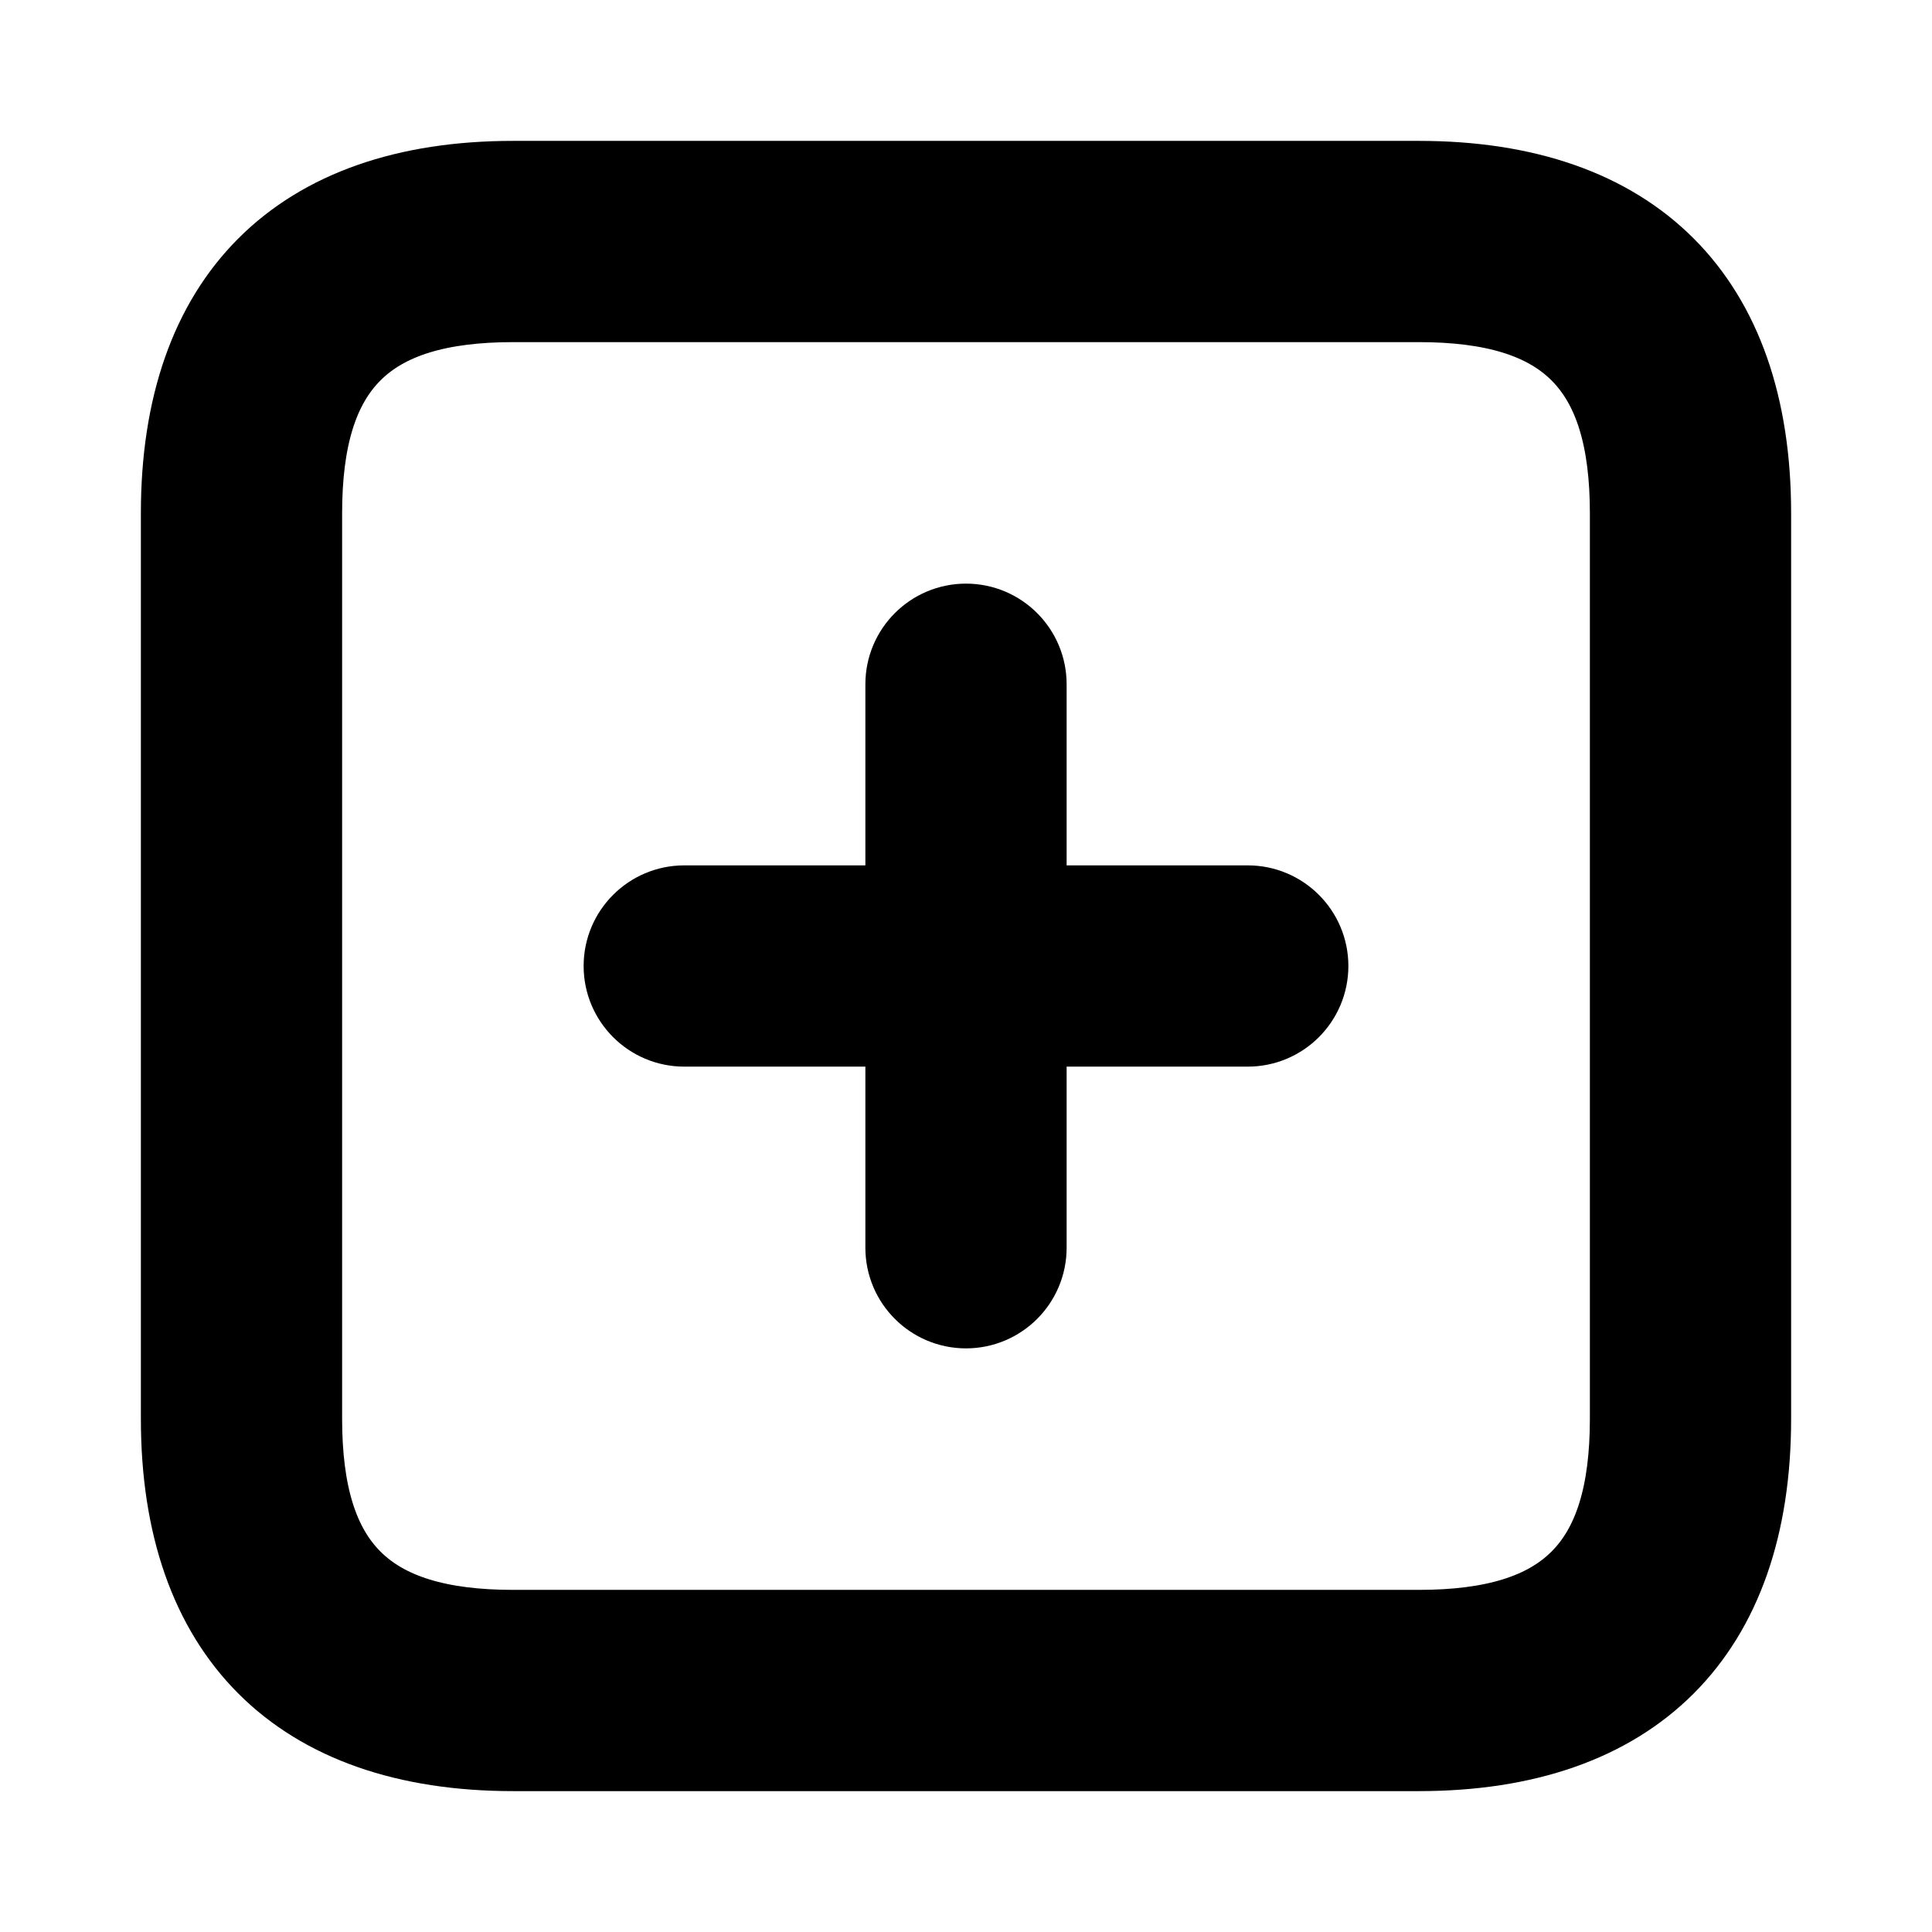 <svg viewBox="0 0 24 24" fill="currentColor" stroke="currentColor" xmlns="http://www.w3.org/2000/svg">
<path d="M17.625 2.25H6.375C3.715 2.25 2.25 3.715 2.25 6.375V17.625C2.25 20.285 3.715 21.75 6.375 21.75H17.625C20.285 21.75 21.75 20.285 21.75 17.625V6.375C21.75 3.715 20.285 2.25 17.625 2.25ZM20.25 17.625C20.25 19.465 19.465 20.25 17.625 20.25H6.375C4.535 20.25 3.75 19.465 3.75 17.625V6.375C3.75 4.535 4.535 3.75 6.375 3.75H17.625C19.465 3.75 20.25 4.535 20.25 6.375V17.625ZM16.25 12C16.25 12.414 15.914 12.75 15.5 12.75H12.75V15.5C12.75 15.914 12.414 16.25 12 16.25C11.586 16.25 11.25 15.914 11.25 15.5V12.75H8.5C8.086 12.75 7.75 12.414 7.75 12C7.75 11.586 8.086 11.25 8.5 11.25H11.25V8.5C11.25 8.086 11.586 7.75 12 7.75C12.414 7.75 12.75 8.086 12.75 8.5V11.25H15.5C15.914 11.25 16.25 11.586 16.25 12Z" />
</svg>
